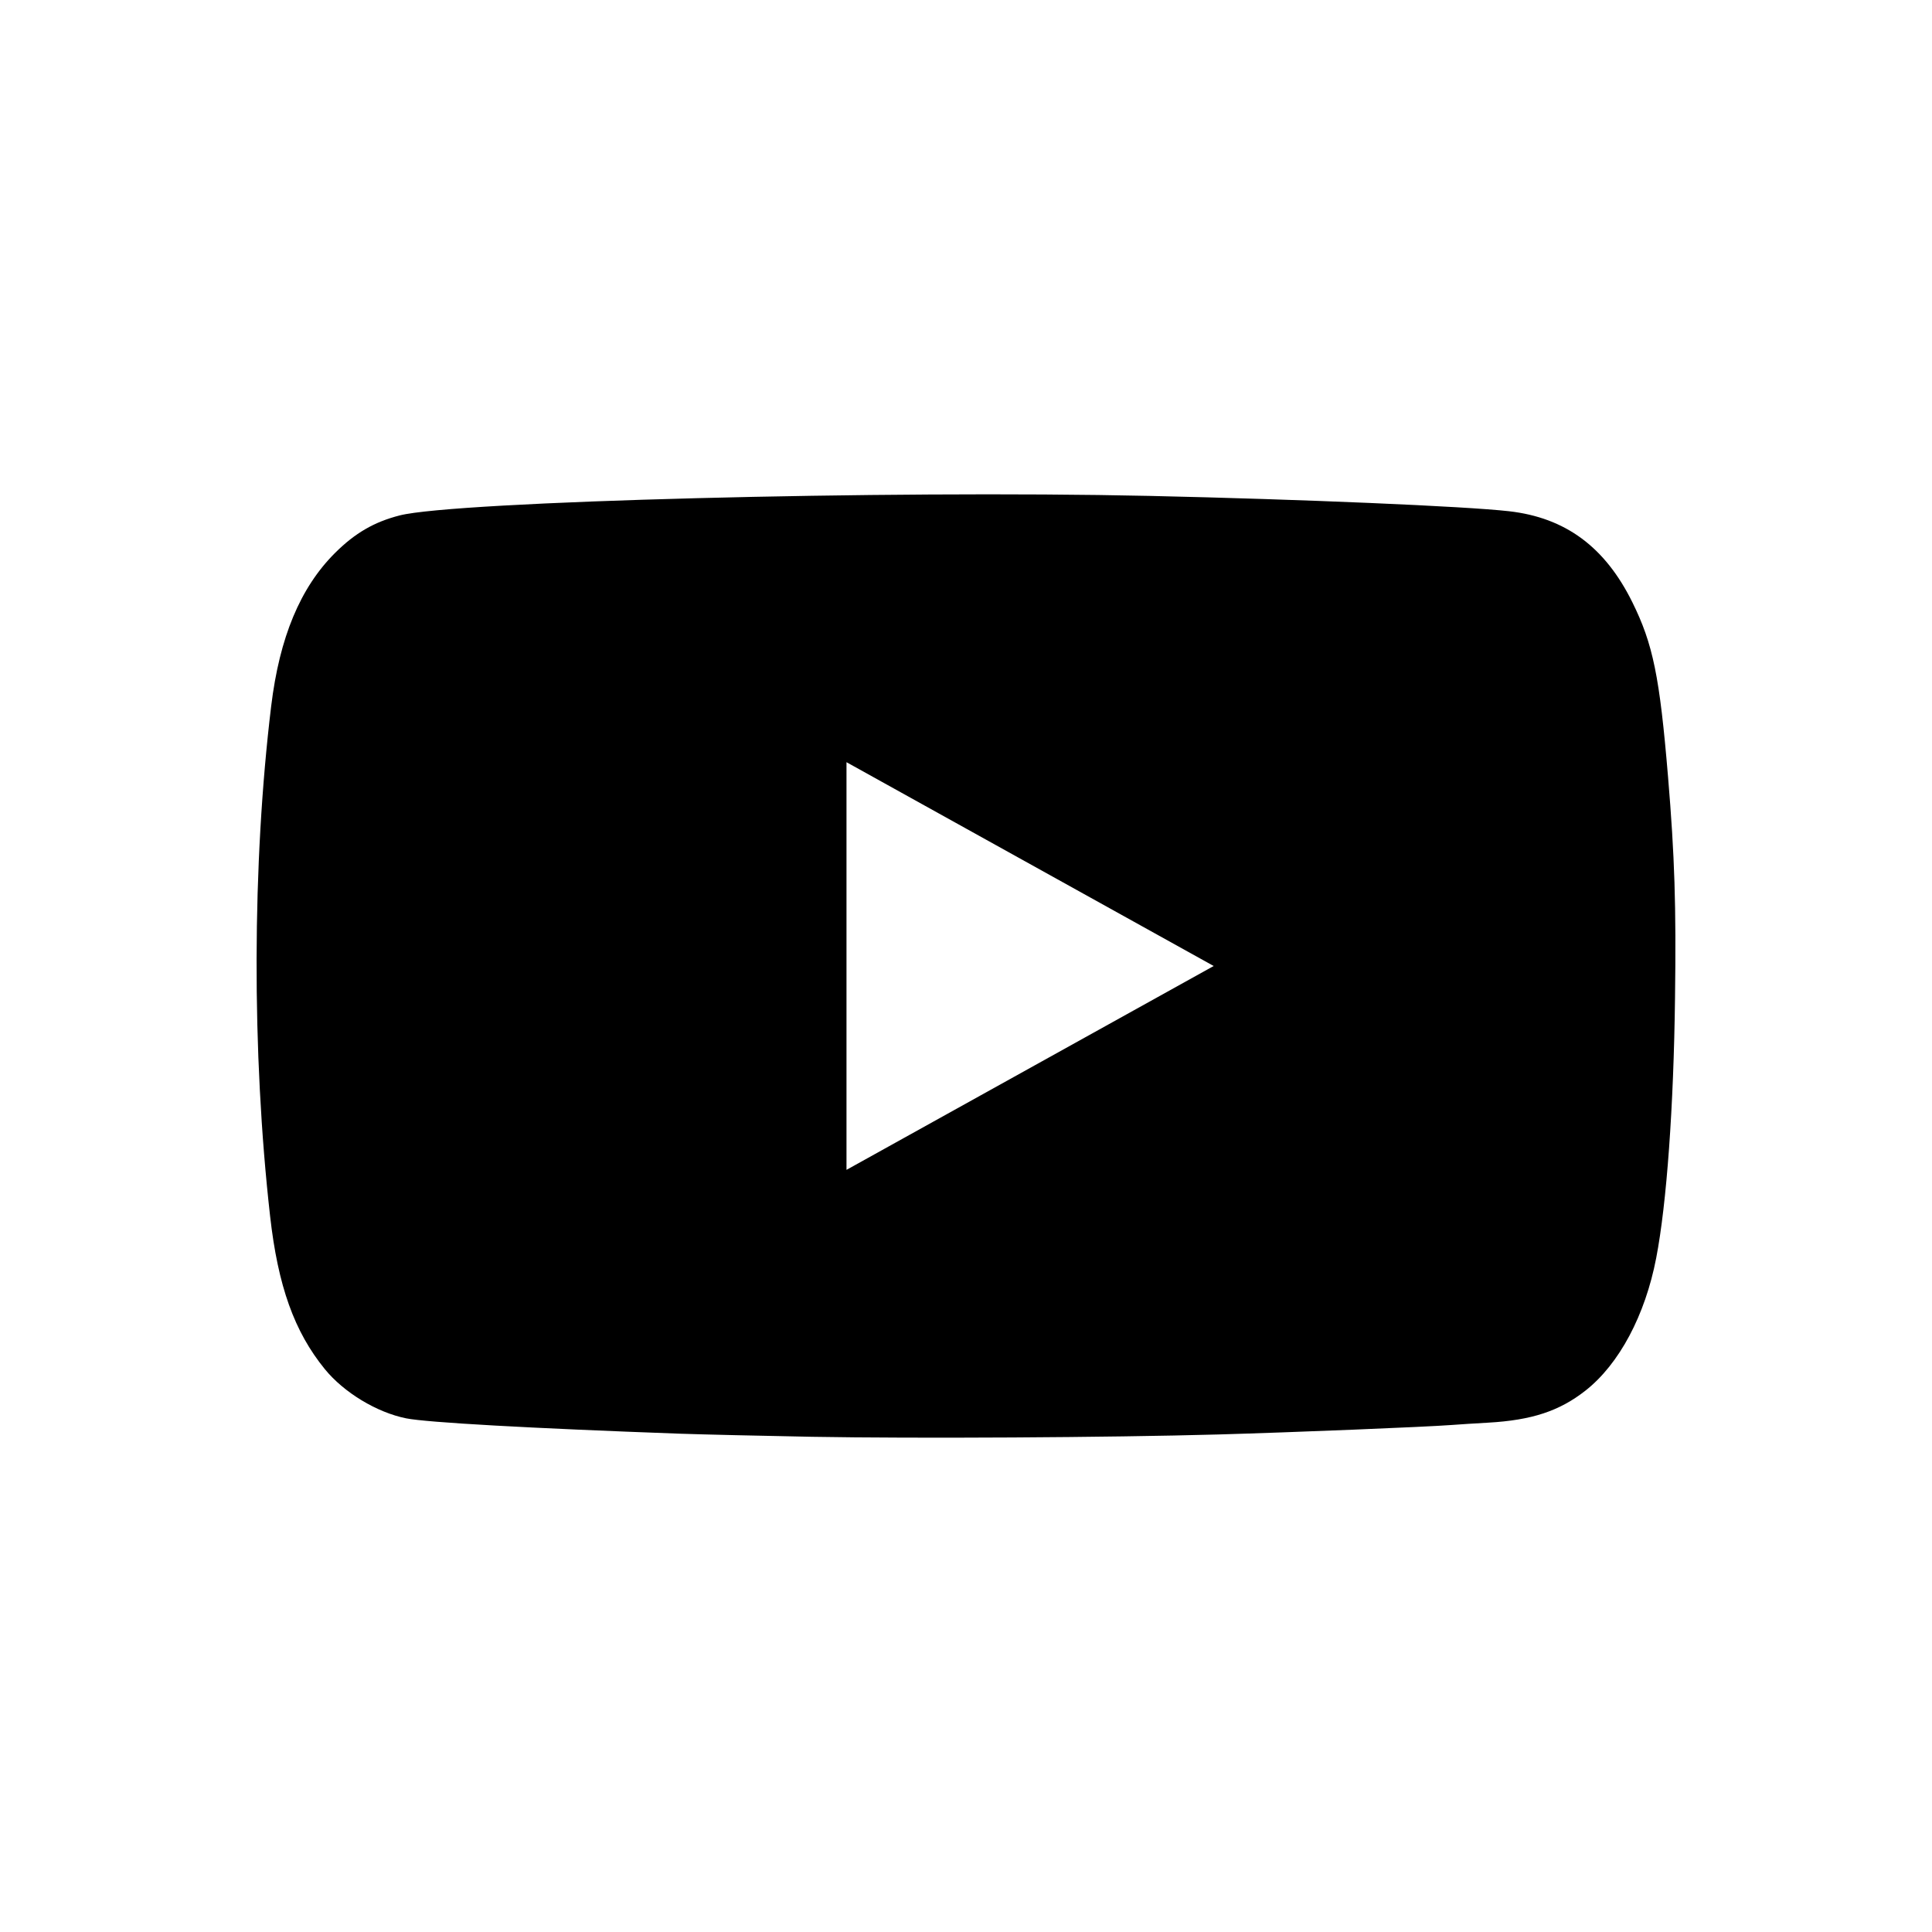 <?xml version="1.0" encoding="iso-8859-1"?>
<!-- Generator: Adobe Illustrator 18.0.0, SVG Export Plug-In . SVG Version: 6.00 Build 0)  -->
<!DOCTYPE svg PUBLIC "-//W3C//DTD SVG 1.1//EN" "http://www.w3.org/Graphics/SVG/1.1/DTD/svg11.dtd">
<svg version="1.1" xmlns="http://www.w3.org/2000/svg" xmlns:xlink="http://www.w3.org/1999/xlink" x="0px" y="0px" width="512px"
	 height="512px" viewBox="0 0 512 512" style="enable-background:new 0 0 512 512;" xml:space="preserve">
<g id="sz-youtube">
	<path id="path9-3" d="M442.047,205.862c-2.213-26.572-3.984-35.2-9.464-46.274c-7.252-14.672-17.744-22.405-32.68-24.108
		c-11.557-1.317-55.014-3.166-95.249-4.061c-69.628-1.546-184.113,1.428-198.732,5.172c-6.752,1.726-11.823,4.667-17.098,9.908
		c-9.244,9.197-14.747,22.386-16.96,40.629c-5.049,41.647-5.159,91.964-0.289,135.132c2.092,18.559,6.407,30.629,14.503,40.569
		c5.058,6.205,13.761,11.473,21.545,13.043c5.476,1.102,32.822,2.635,72.676,4.075c5.93,0.202,21.65,0.569,34.919,0.817
		c27.668,0.487,78.537,0.193,107.61-0.615c19.561-0.551,55.225-2.001,61.898-2.515c1.873-0.147,6.224-0.422,9.658-0.615
		c11.539-0.652,18.883-3.075,25.777-8.49c8.932-7.012,15.834-19.964,18.754-35.164c2.772-14.374,4.627-39.982,4.985-69.055
		C444.223,240.025,443.801,226.918,442.047,205.862L442.047,205.862z M224.329,201.988L321.639,256l-97.31,54.025V201.988z"/>
</g>
<g id="Capa_1">
</g>
</svg>

